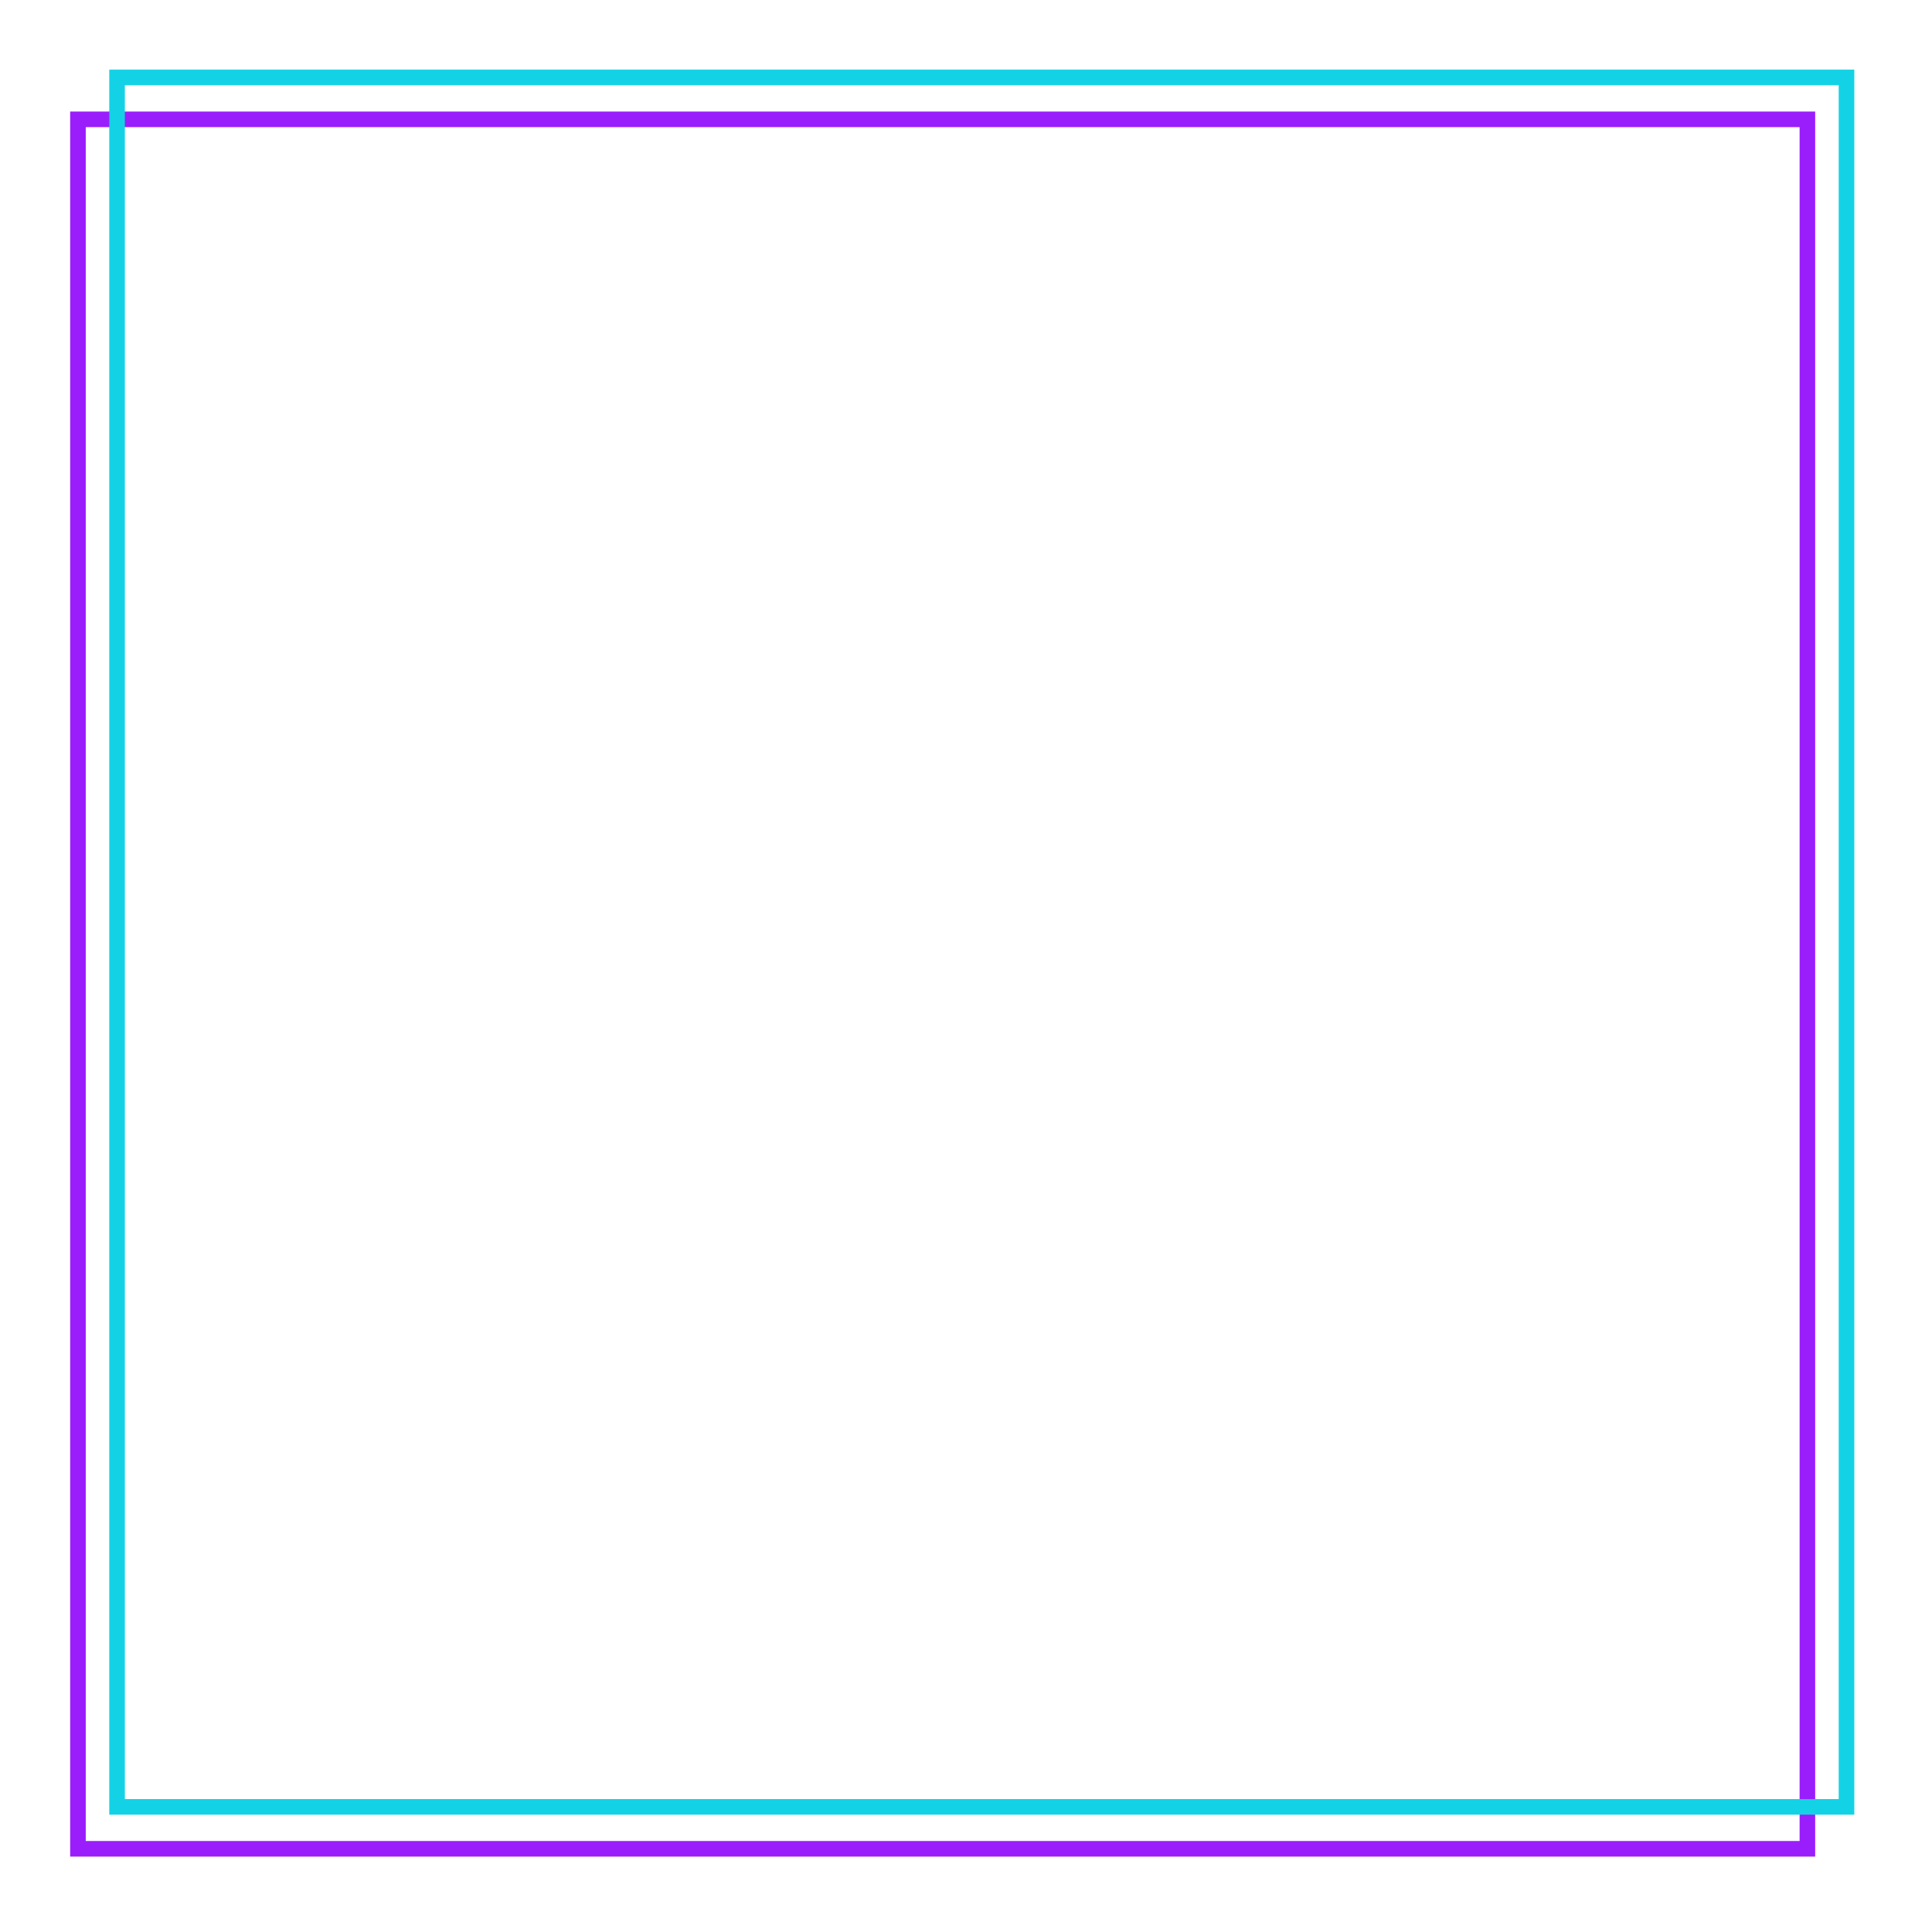 <svg width="124" height="124" viewBox="0 0 124 124" fill="none" xmlns="http://www.w3.org/2000/svg">
<g filter="url(#filter0_g_4_2311)">
<rect x="5.003" y="7.66" width="111" height="111" stroke="#9A1EFB"/>
</g>
<g filter="url(#filter1_g_4_2311)">
<rect x="7.513" y="4.969" width="111" height="111" stroke="#13D2E6"/>
</g>
<defs>
<filter id="filter0_g_4_2311" x="0.503" y="3.16" width="120" height="120" filterUnits="userSpaceOnUse" color-interpolation-filters="sRGB">
<feFlood flood-opacity="0" result="BackgroundImageFix"/>
<feBlend mode="normal" in="SourceGraphic" in2="BackgroundImageFix" result="shape"/>
<feTurbulence type="fractalNoise" baseFrequency="2 2" numOctaves="3" seed="9907" />
<feDisplacementMap in="shape" scale="8" xChannelSelector="R" yChannelSelector="G" result="displacedImage" width="100%" height="100%" />
<feMerge result="effect1_texture_4_2311">
<feMergeNode in="displacedImage"/>
</feMerge>
</filter>
<filter id="filter1_g_4_2311" x="3.013" y="0.469" width="120" height="120" filterUnits="userSpaceOnUse" color-interpolation-filters="sRGB">
<feFlood flood-opacity="0" result="BackgroundImageFix"/>
<feBlend mode="normal" in="SourceGraphic" in2="BackgroundImageFix" result="shape"/>
<feTurbulence type="fractalNoise" baseFrequency="2 2" numOctaves="3" seed="4262" />
<feDisplacementMap in="shape" scale="8" xChannelSelector="R" yChannelSelector="G" result="displacedImage" width="100%" height="100%" />
<feMerge result="effect1_texture_4_2311">
<feMergeNode in="displacedImage"/>
</feMerge>
</filter>
</defs>
</svg>
